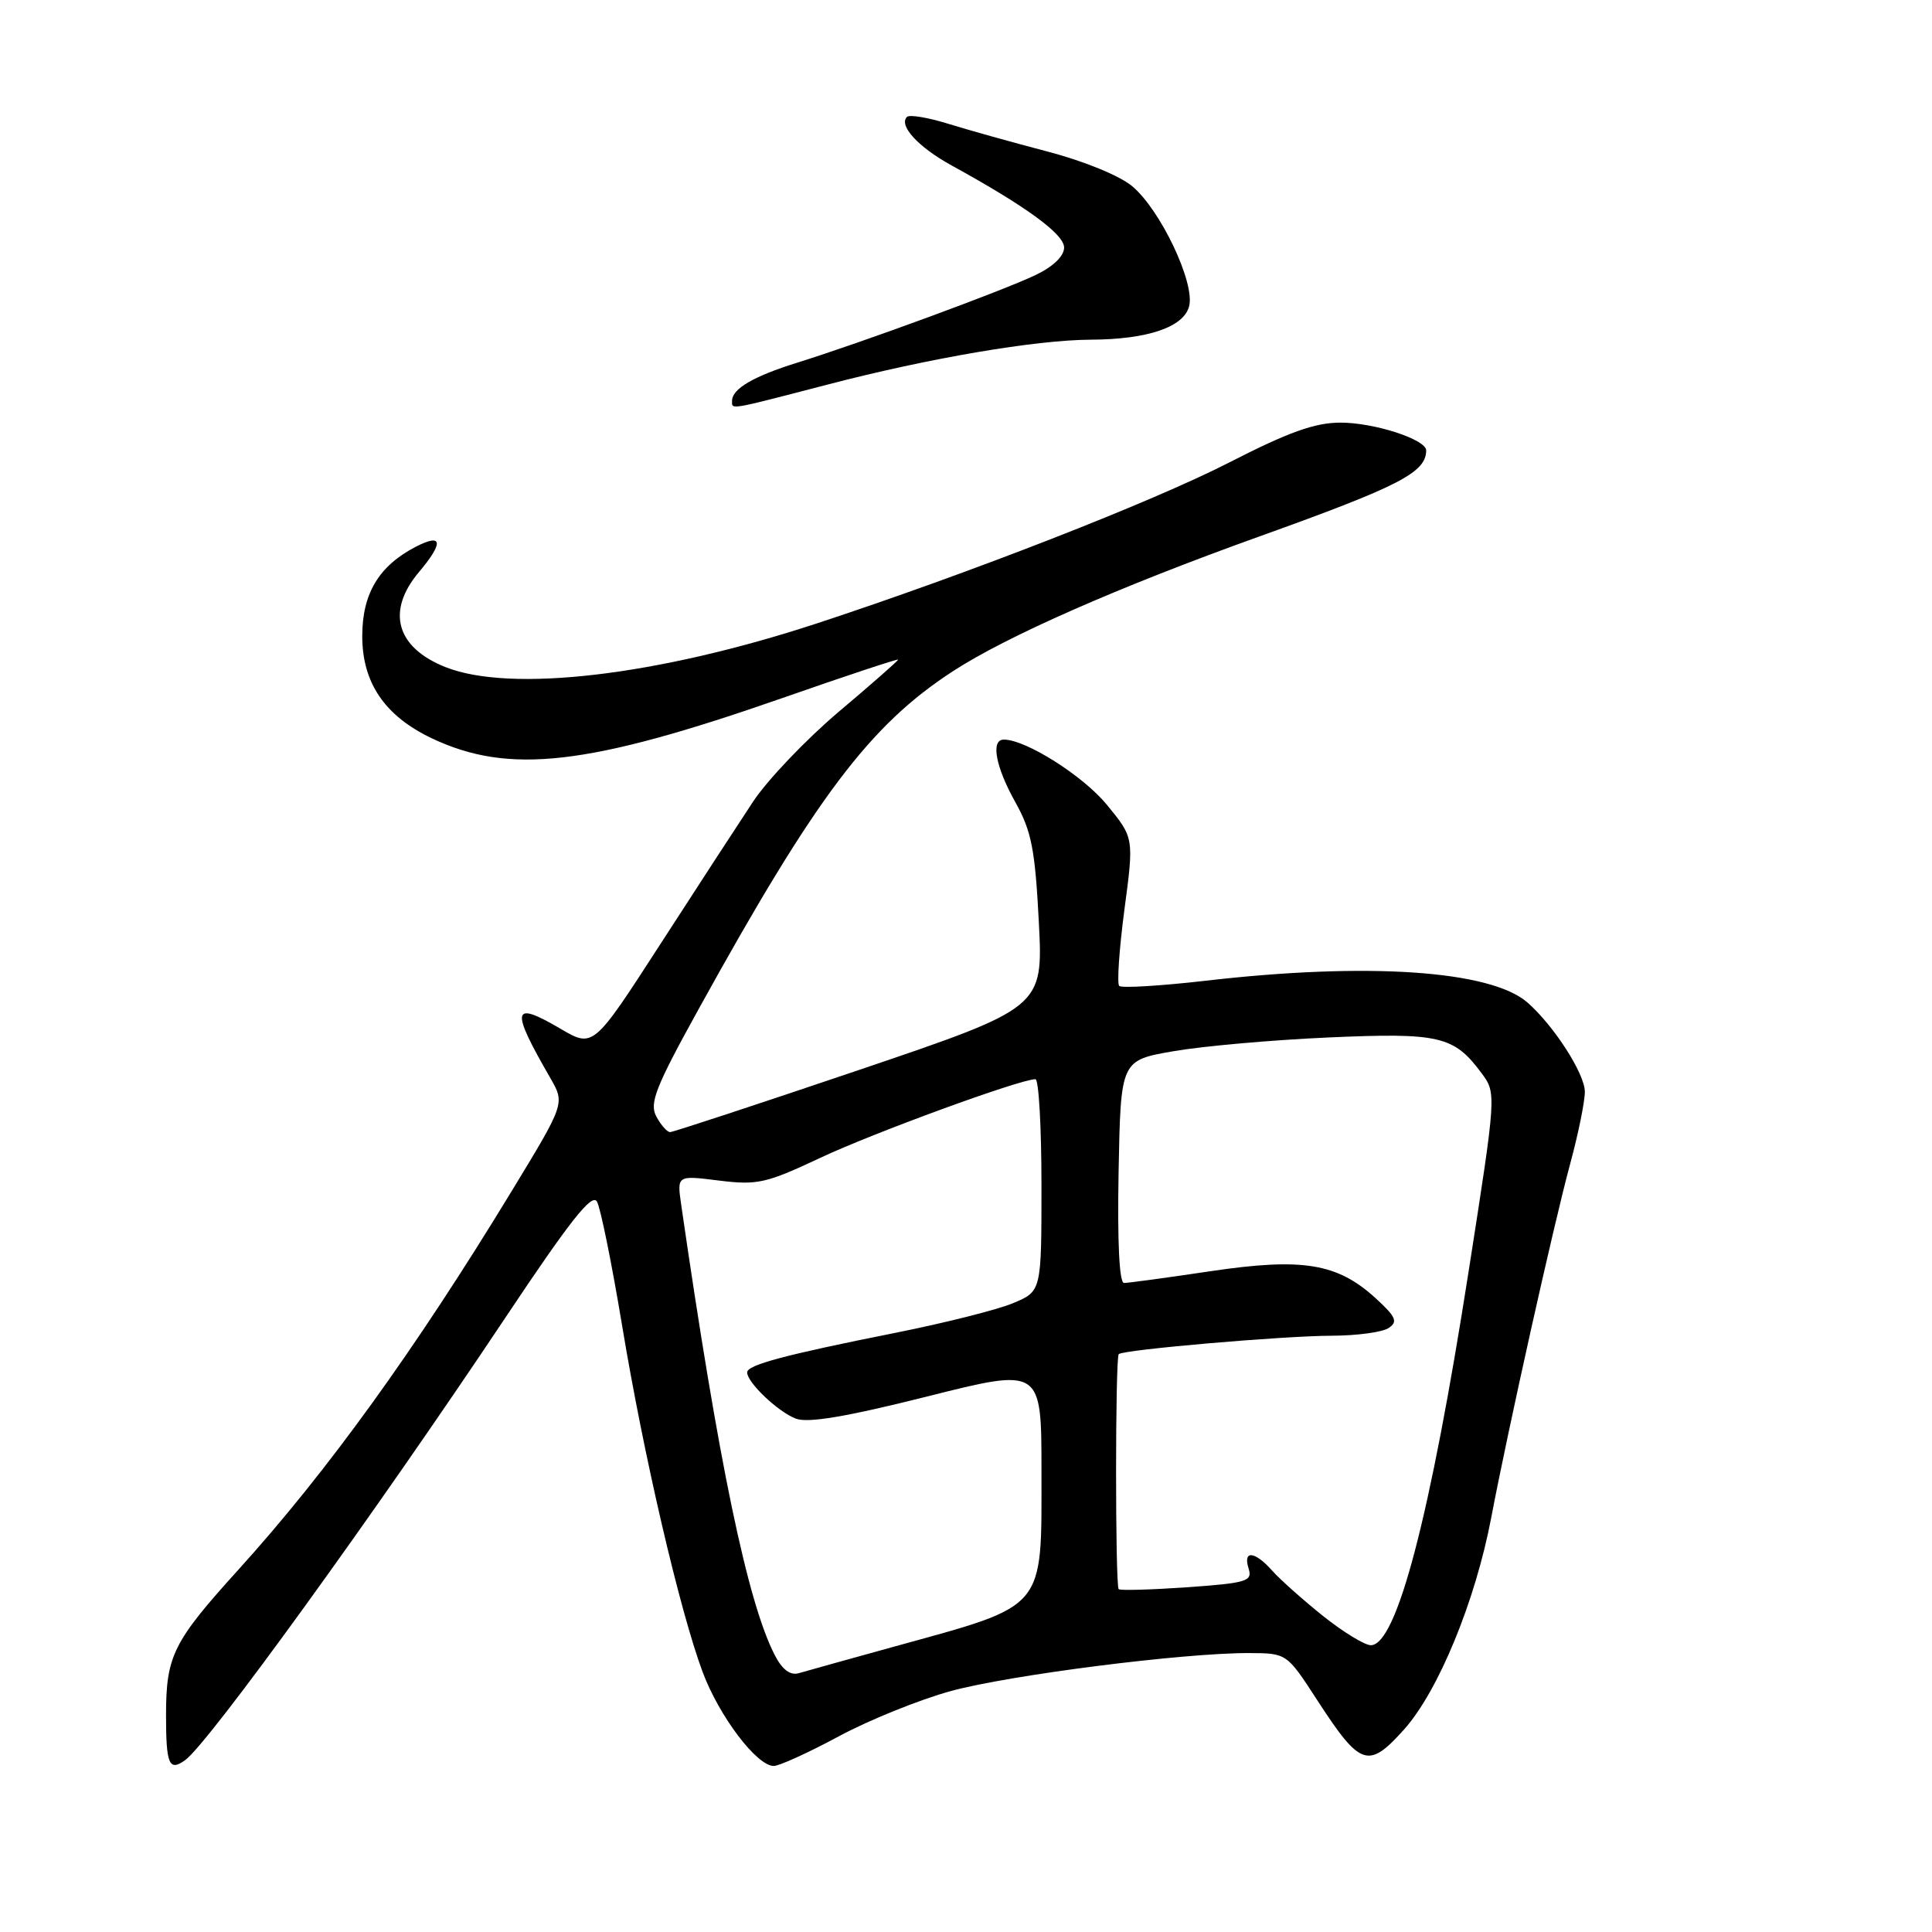<?xml version="1.0" encoding="UTF-8" standalone="no"?>
<!DOCTYPE svg PUBLIC "-//W3C//DTD SVG 1.1//EN" "http://www.w3.org/Graphics/SVG/1.1/DTD/svg11.dtd" >
<svg xmlns="http://www.w3.org/2000/svg" xmlns:xlink="http://www.w3.org/1999/xlink" version="1.1" viewBox="0 0 256 256">
 <g >
 <path fill="currentColor"
d=" M 24.53 233.23 C 27.59 231.05 49.70 200.49 66.97 174.59 C 75.53 161.75 78.45 158.05 79.10 159.22 C 79.58 160.07 81.07 167.45 82.43 175.63 C 85.26 192.75 90.08 213.47 93.11 221.57 C 95.31 227.44 100.28 234.00 102.53 234.00 C 103.25 234.00 107.14 232.23 111.17 230.06 C 115.20 227.89 121.88 225.20 126.00 224.07 C 133.81 221.94 156.85 219.01 165.50 219.04 C 170.50 219.06 170.50 219.06 174.50 225.22 C 180.26 234.10 181.30 234.45 186.04 229.17 C 190.59 224.09 195.50 212.15 197.60 201.07 C 199.82 189.40 205.86 162.32 208.04 154.27 C 209.12 150.30 210.00 145.98 210.00 144.67 C 210.00 142.28 205.90 135.91 202.40 132.84 C 197.51 128.57 181.20 127.47 159.69 129.96 C 153.74 130.64 148.62 130.95 148.30 130.64 C 147.99 130.32 148.30 125.78 148.99 120.54 C 150.26 111.02 150.26 111.02 146.67 106.64 C 143.52 102.80 135.94 98.00 133.01 98.00 C 131.25 98.00 131.91 101.59 134.53 106.28 C 136.68 110.12 137.15 112.53 137.65 122.15 C 138.23 133.50 138.23 133.50 113.87 141.76 C 100.46 146.30 89.18 150.01 88.79 150.01 C 88.39 150.00 87.57 149.07 86.96 147.93 C 86.02 146.18 86.87 144.03 92.59 133.68 C 108.08 105.62 115.22 96.13 126.22 88.97 C 133.37 84.31 148.24 77.77 166.88 71.08 C 185.44 64.42 188.93 62.62 188.98 59.70 C 189.01 58.24 182.13 56.00 177.62 56.00 C 174.23 56.00 170.75 57.25 162.84 61.30 C 152.67 66.51 128.43 75.97 108.25 82.60 C 87.09 89.55 67.62 91.83 58.99 88.38 C 52.49 85.78 51.16 80.98 55.50 75.82 C 58.82 71.88 58.66 70.61 55.09 72.45 C 50.20 74.98 48.00 78.66 48.00 84.29 C 48.00 90.48 50.99 94.87 57.22 97.83 C 67.44 102.68 77.95 101.47 103.65 92.50 C 112.09 89.55 119.00 87.26 119.00 87.41 C 119.00 87.56 115.46 90.67 111.13 94.32 C 106.81 97.98 101.70 103.33 99.78 106.23 C 97.86 109.13 92.31 117.66 87.45 125.18 C 78.61 138.86 78.61 138.86 74.26 136.31 C 67.82 132.53 67.59 133.62 72.93 142.86 C 74.86 146.22 74.86 146.22 67.78 157.86 C 55.02 178.84 43.35 195.01 31.60 207.98 C 22.92 217.56 22.01 219.39 22.00 227.25 C 22.00 233.82 22.40 234.76 24.53 233.23 Z  M 109.72 50.94 C 123.17 47.44 137.20 45.05 144.50 45.01 C 152.08 44.98 156.88 43.34 157.57 40.56 C 158.35 37.46 153.78 27.83 150.03 24.68 C 148.38 23.29 143.62 21.34 138.83 20.09 C 134.25 18.89 128.31 17.23 125.64 16.40 C 122.97 15.57 120.51 15.16 120.18 15.49 C 119.04 16.63 121.68 19.50 126.09 21.92 C 135.97 27.35 141.00 31.02 141.00 32.80 C 141.00 33.93 139.56 35.32 137.25 36.43 C 132.93 38.50 114.24 45.37 105.69 48.04 C 99.82 49.87 97.00 51.52 97.00 53.12 C 97.00 54.30 96.41 54.40 109.72 50.94 Z  M 102.67 219.33 C 99.06 212.35 95.19 193.74 90.26 159.62 C 89.70 155.73 89.70 155.73 95.27 156.43 C 100.34 157.06 101.51 156.80 108.67 153.43 C 115.70 150.12 135.17 143.00 137.20 143.00 C 137.64 143.00 138.00 149.32 138.00 157.05 C 138.00 171.10 138.00 171.10 134.25 172.67 C 132.19 173.54 125.18 175.30 118.68 176.60 C 103.94 179.54 99.00 180.86 99.00 181.85 C 99.00 183.19 103.10 187.09 105.46 187.98 C 107.06 188.59 112.16 187.73 122.86 185.04 C 138.00 181.23 138.00 181.23 138.00 194.89 C 138.00 213.52 138.79 212.58 118.50 218.18 C 112.45 219.85 106.75 221.44 105.83 221.71 C 104.71 222.03 103.65 221.23 102.67 219.33 Z  M 175.34 214.15 C 172.68 212.02 169.64 209.32 168.60 208.15 C 166.26 205.51 164.66 205.36 165.45 207.85 C 165.98 209.52 165.21 209.76 157.32 210.32 C 152.52 210.65 148.43 210.77 148.23 210.57 C 147.77 210.10 147.77 179.89 148.24 179.43 C 148.82 178.84 170.12 177.00 176.50 176.99 C 179.80 176.98 183.18 176.52 184.00 175.97 C 185.26 175.13 184.98 174.50 182.29 172.03 C 177.20 167.38 172.62 166.63 160.41 168.44 C 154.65 169.30 149.49 170.00 148.94 170.00 C 148.31 170.00 148.05 164.57 148.22 155.25 C 148.50 140.50 148.50 140.50 155.50 139.29 C 159.35 138.62 168.57 137.80 176.00 137.47 C 190.72 136.82 192.65 137.26 196.30 142.18 C 198.29 144.87 198.29 144.87 194.59 168.53 C 189.51 201.01 185.06 218.00 181.64 218.00 C 180.84 218.00 178.00 216.27 175.34 214.15 Z "/>
</g>
</svg>